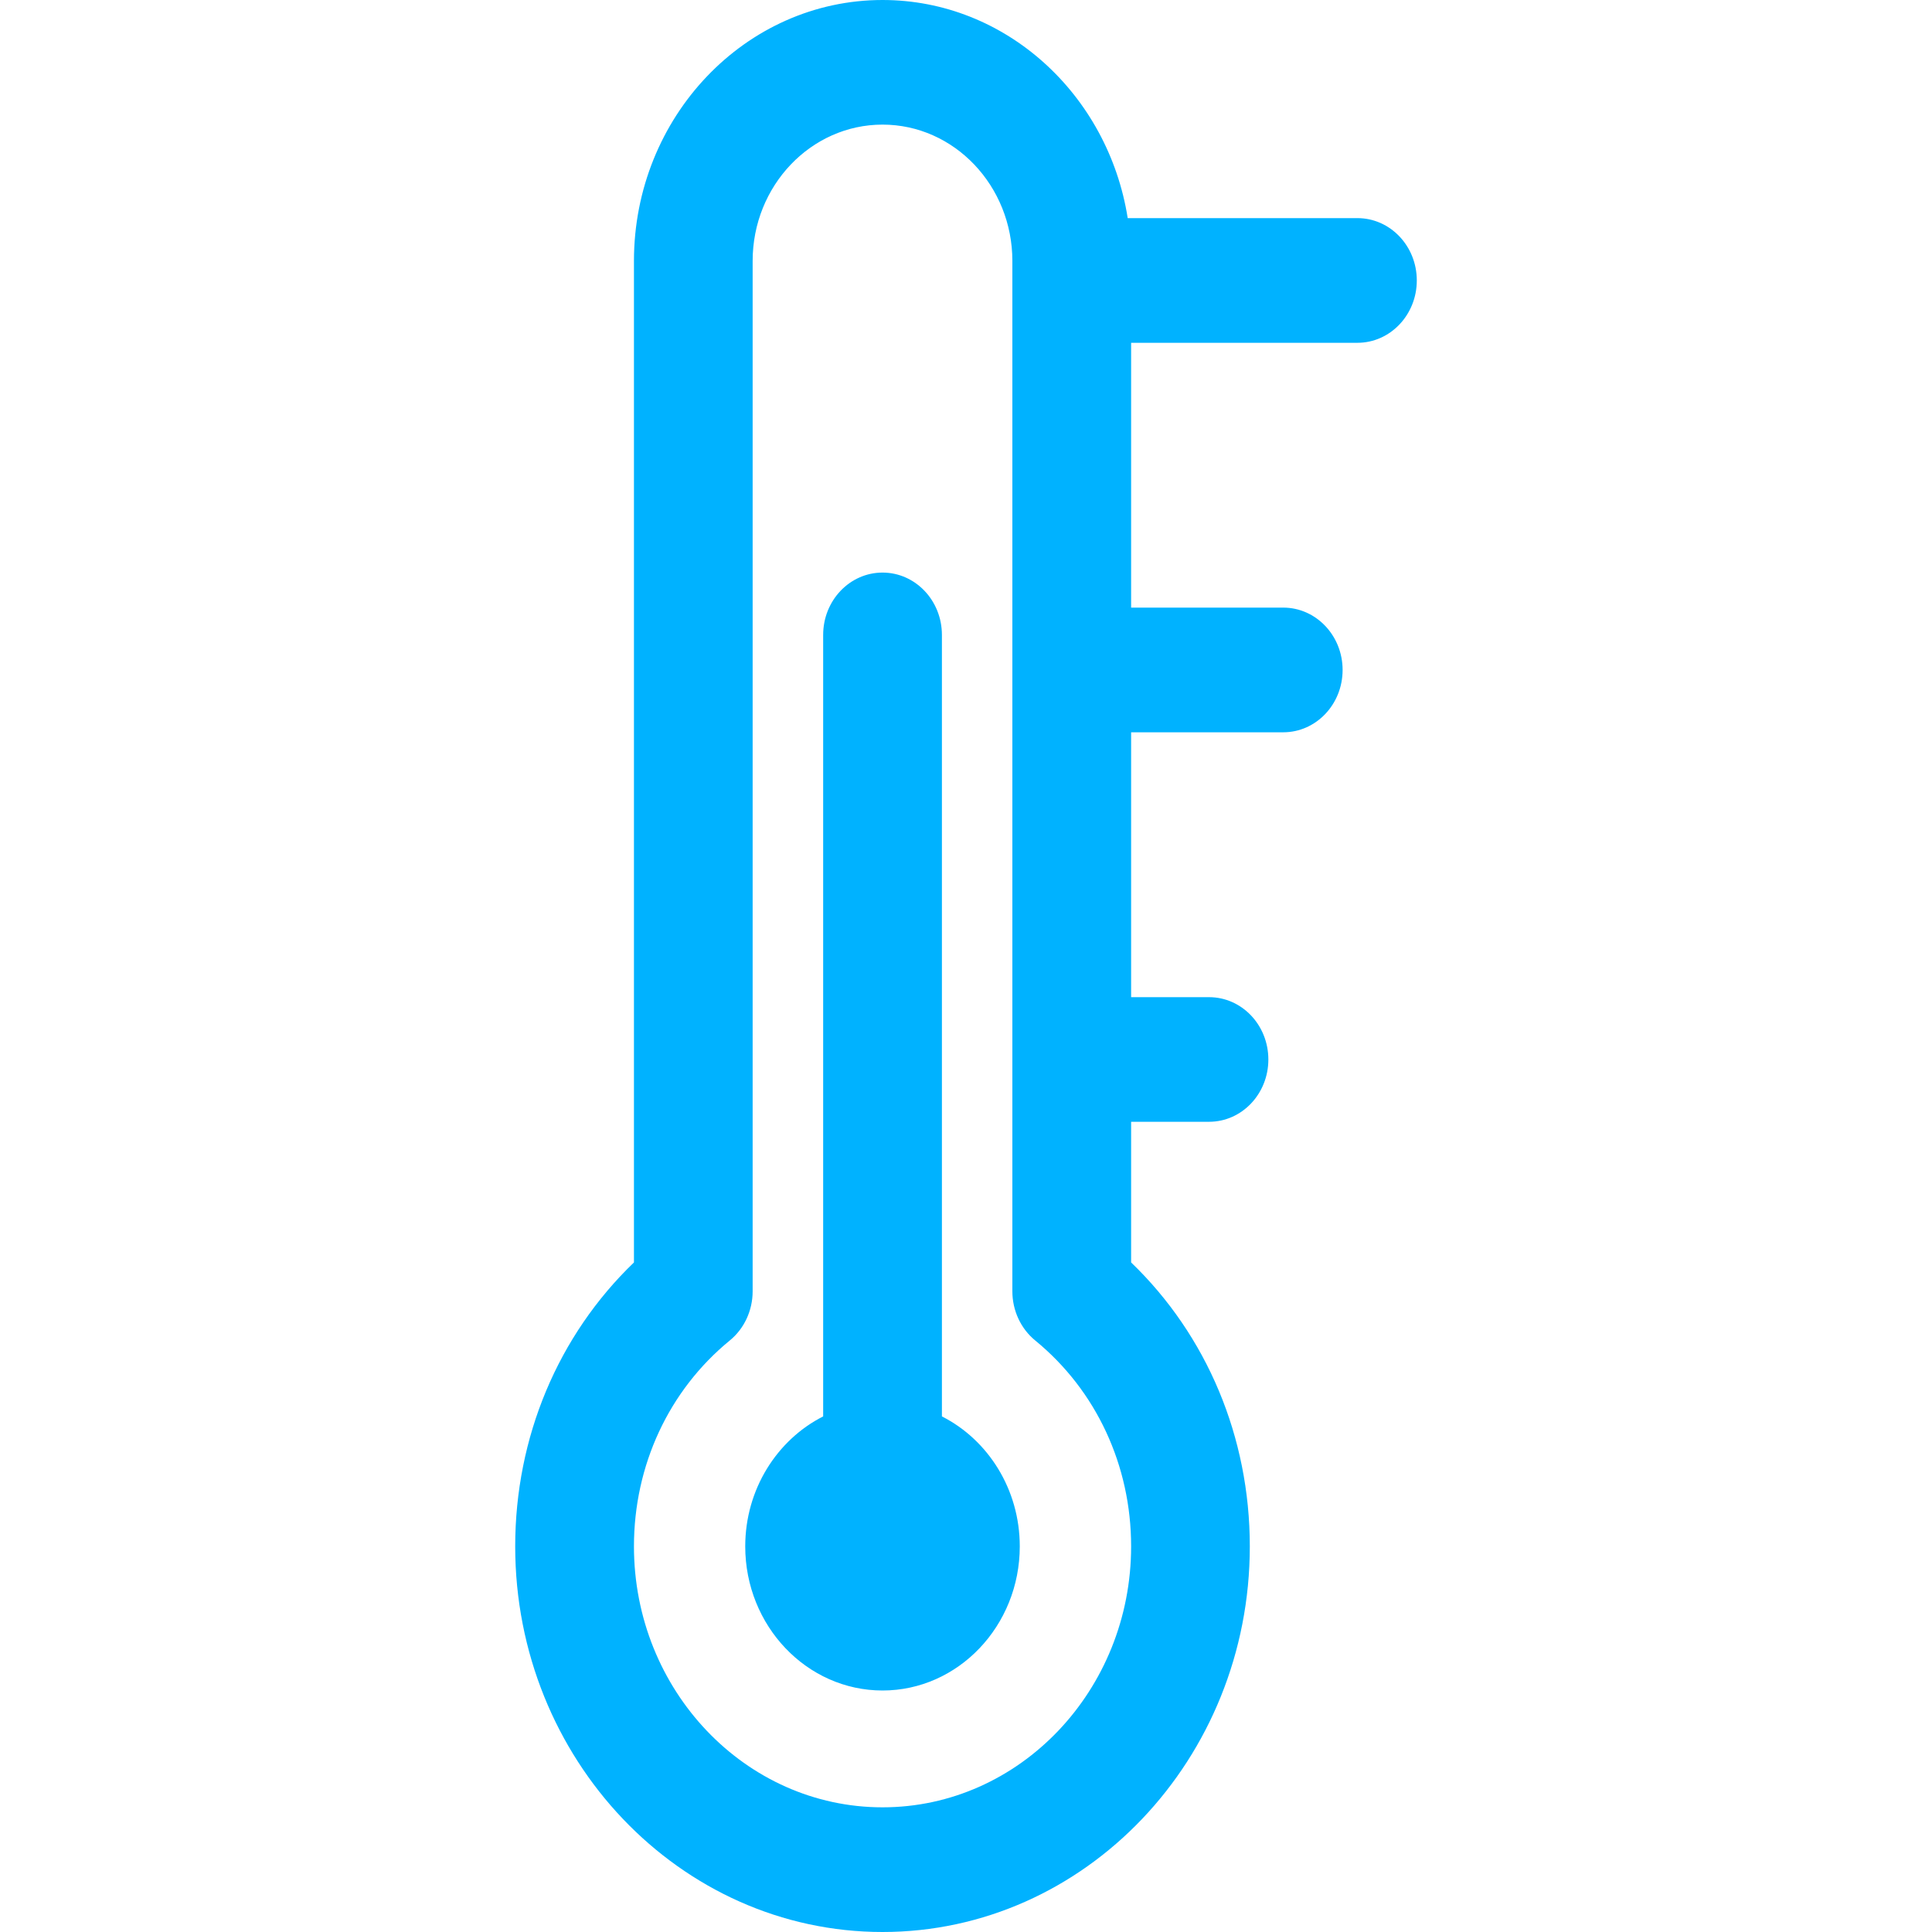 <svg width="30" height="30" viewBox="0 0 30 30" fill="none" xmlns="http://www.w3.org/2000/svg">
<path d="M15.835 24.012C15.835 25.246 14.879 26.25 13.704 26.25C12.528 26.25 11.572 25.246 11.572 24.012C11.572 23.125 12.067 22.356 12.782 21.994V9.859C12.782 9.324 13.195 8.891 13.704 8.891C14.213 8.891 14.626 9.324 14.626 9.859V21.994C15.341 22.356 15.835 23.125 15.835 24.012ZM22 4.355C22 4.889 21.587 5.323 21.078 5.323H17.564V9.435H19.926C20.435 9.435 20.848 9.869 20.848 10.403C20.848 10.938 20.435 11.371 19.926 11.371H17.564V15.484H18.774C19.283 15.484 19.695 15.917 19.695 16.452C19.695 16.986 19.283 17.419 18.774 17.419H17.564V19.603C18.741 20.736 19.407 22.317 19.407 24.012C19.407 27.314 16.849 30 13.704 30C10.559 30 8 27.314 8 24.012C8 22.317 8.666 20.736 9.844 19.603V4.052C9.844 1.818 11.575 0 13.704 0C15.616 0 17.208 1.468 17.511 3.387H21.078C21.587 3.387 22 3.82 22 4.355ZM17.564 24.012C17.564 22.754 17.021 21.589 16.075 20.815C15.851 20.632 15.72 20.35 15.72 20.052V4.052C15.72 2.885 14.816 1.935 13.704 1.935C12.592 1.935 11.687 2.885 11.687 4.052V20.052C11.687 20.35 11.556 20.632 11.332 20.815C10.386 21.589 9.844 22.754 9.844 24.012C9.844 26.247 11.575 28.064 13.704 28.064C15.832 28.064 17.564 26.247 17.564 24.012Z" fill="#00B2FF"/>
</svg>
